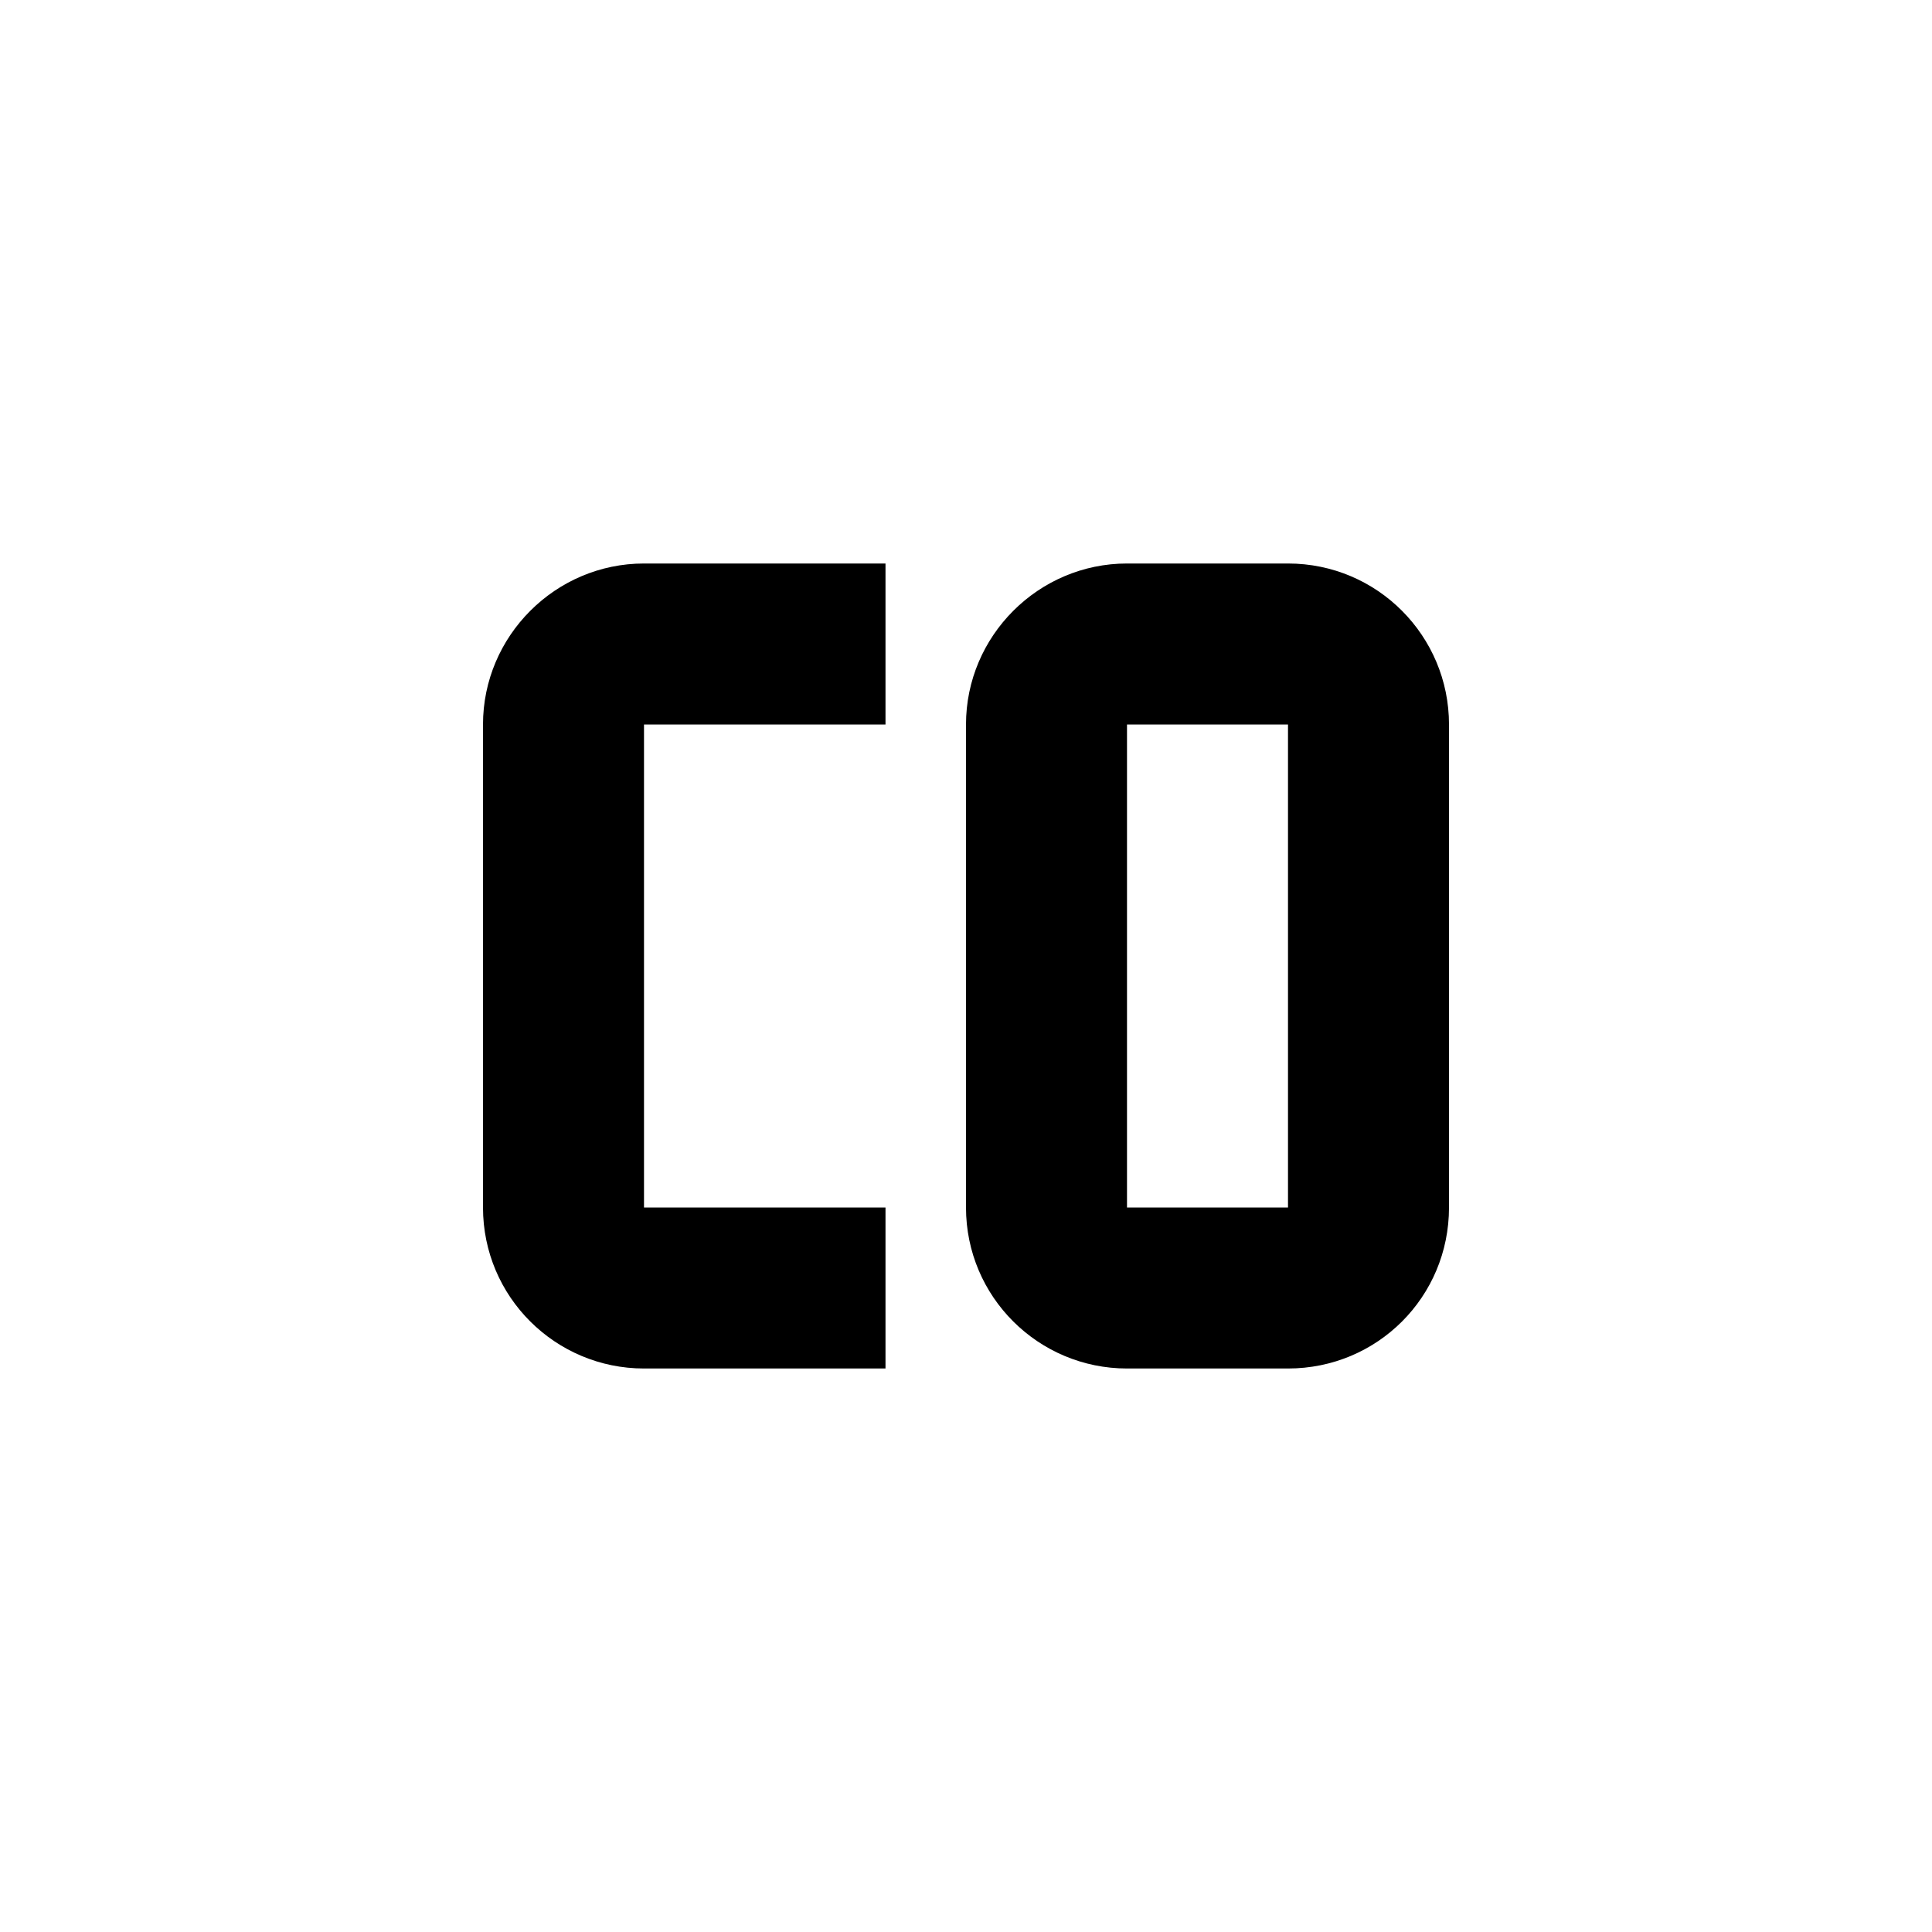 <svg xmlns="http://www.w3.org/2000/svg" viewBox="0 0 24 24" fill="currentColor"><path transform="" d="M8 7C6.9 7 6 7.9 6 9V15C6 16.11 6.9 17 8 17H11V15H8V9H11V7H8M14 7C12.9 7 12 7.9 12 9V15C12 16.11 12.9 17 14 17H16C17.11 17 18 16.11 18 15V9C18 7.9 17.11 7 16 7H14M14 9H16V15H14V9"/></svg>